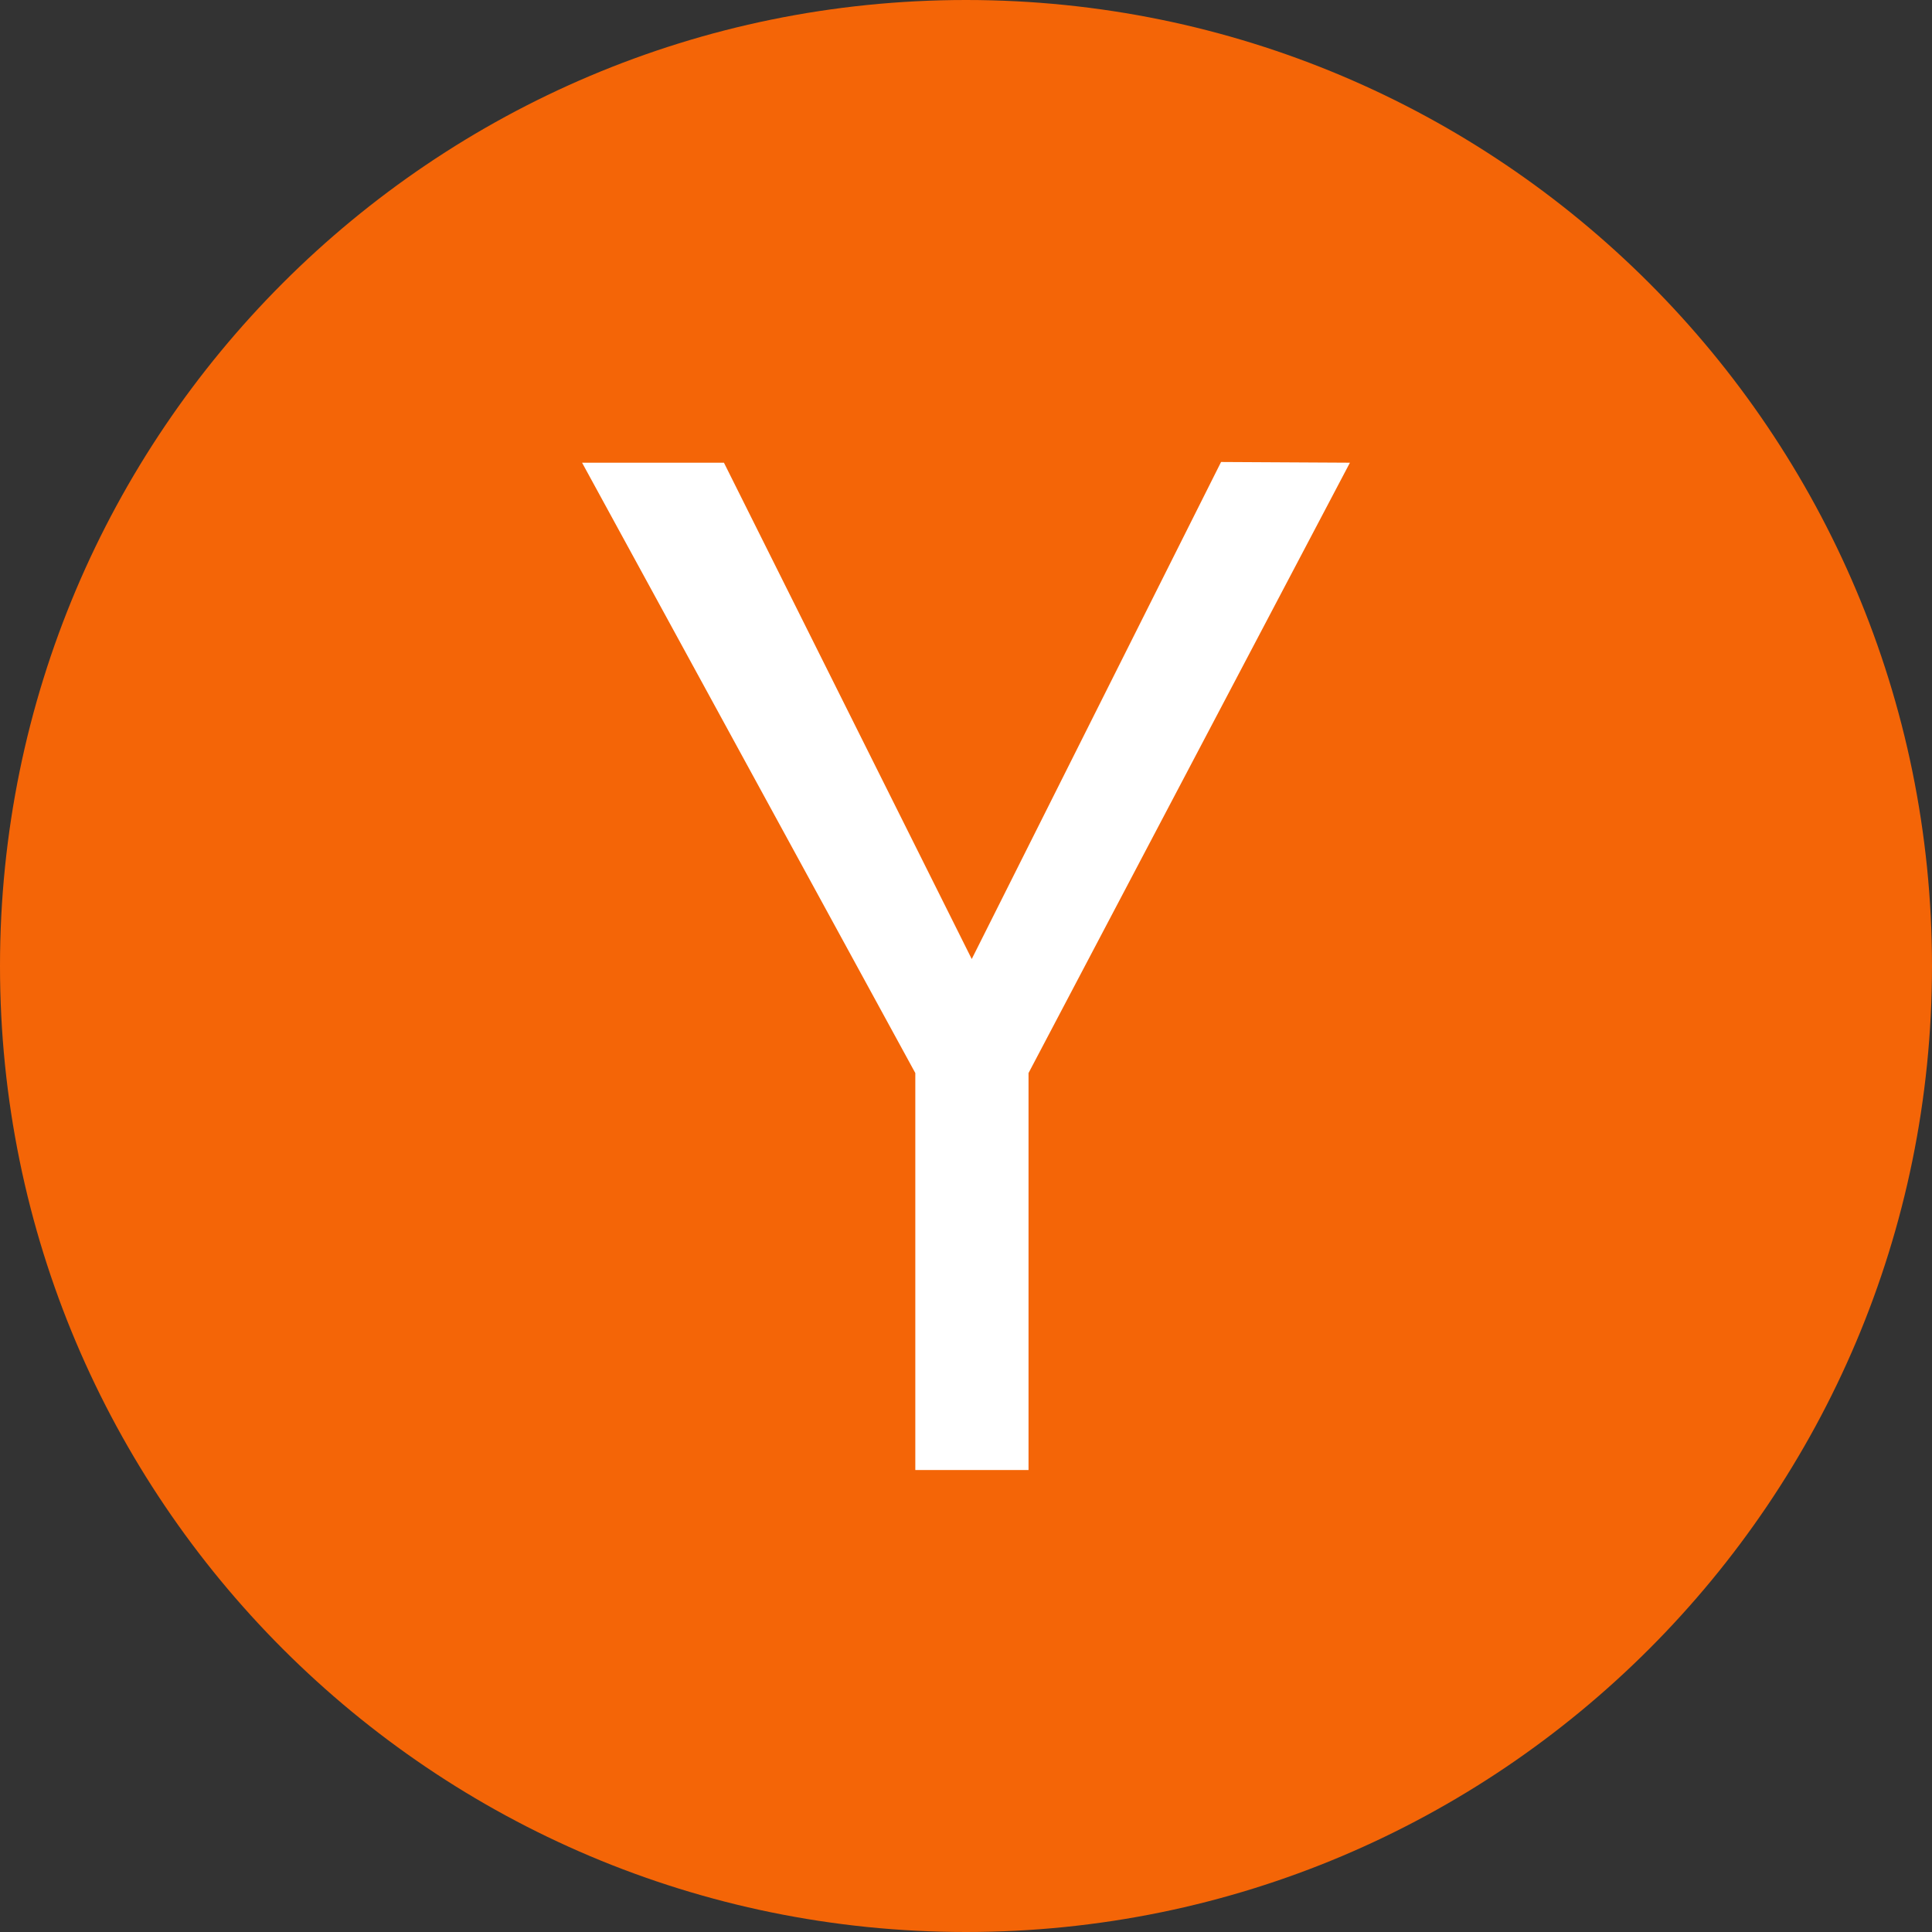 <?xml version="1.0" encoding="UTF-8" standalone="no"?>
<svg width="110px" height="110px" viewBox="0 0 110 110" version="1.1" xmlns="http://www.w3.org/2000/svg" xmlns:xlink="http://www.w3.org/1999/xlink" xmlns:sketch="http://www.bohemiancoding.com/sketch/ns">
    <rect x="0" y="0" width="110" height="110" fill="#333333" stroke="none"/>
    <!-- Generator: Sketch 3.2.2 (9983) - http://www.bohemiancoding.com/sketch -->
    <title>hacknernews</title>
    <desc>Created with Sketch.</desc>
    <defs></defs>
    <g id="Page-1" stroke="none" stroke-width="1" fill="none" fill-rule="evenodd" sketch:type="MSPage">
        <g id="Mobile-Portrait-13" sketch:type="MSArtboardGroup" transform="translate(-803, -584)">
            <g id="hacknernews" sketch:type="MSLayerGroup" transform="translate(803, 584)">
                <path d="M55,110 C85.376,110 110,85.376 110,55 C110,24.624 85.376,0 55,0 C24.624,0 0,24.624 0,55 C0,85.376 24.624,110 55,110 Z" id="Path-4" fill="#F46507" sketch:type="MSShapeGroup"></path>
                <path d="M33.141,26.344 L41.218,26.344 L55.327,54.603 L69.522,26.304 L76.859,26.344 L58.56,61.095 L58.56,83.696 L52.114,83.696 L52.114,61.095 L33.141,26.344 Z" id="Path-31" fill="#FFFFFF" sketch:type="MSShapeGroup"></path>
            </g>
        </g>
    </g>
</svg>